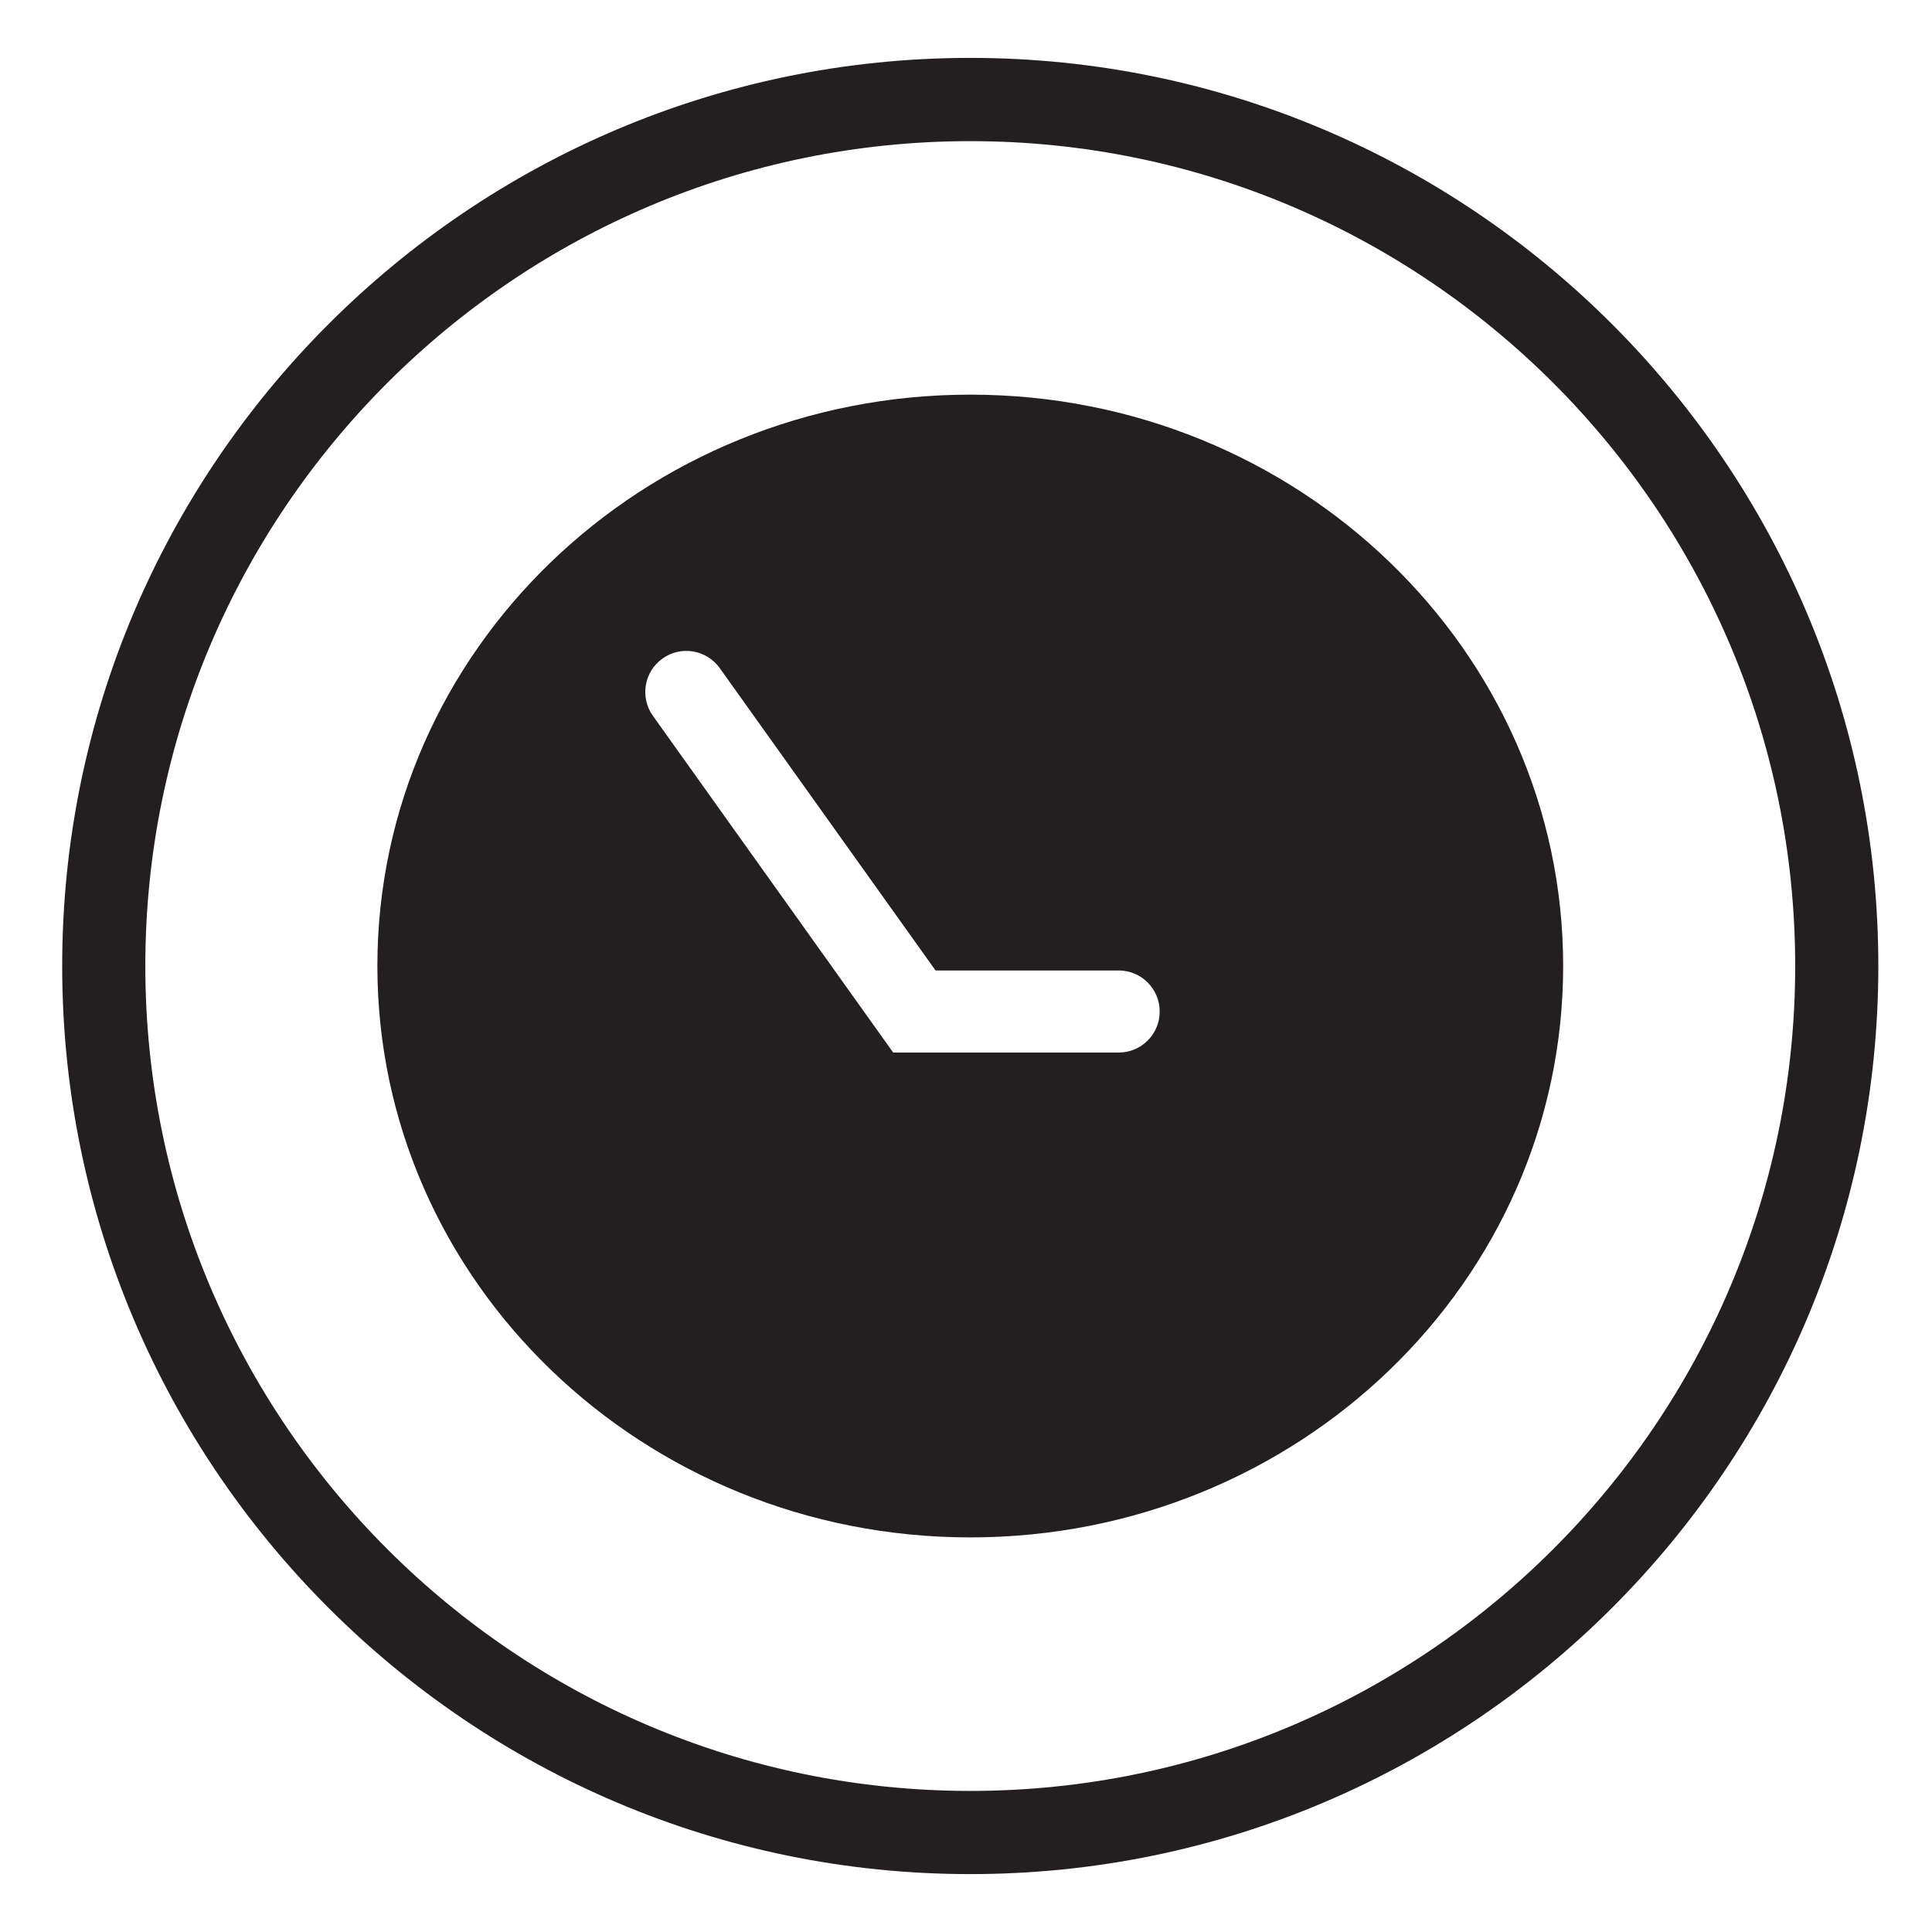 <?xml version="1.0" encoding="utf-8"?>
<!-- Generator: Adobe Illustrator 16.0.0, SVG Export Plug-In . SVG Version: 6.00 Build 0)  -->
<!DOCTYPE svg PUBLIC "-//W3C//DTD SVG 1.1//EN" "http://www.w3.org/Graphics/SVG/1.1/DTD/svg11.dtd">
<svg version="1.1" id="Layer_1" xmlns="http://www.w3.org/2000/svg" xmlns:xlink="http://www.w3.org/1999/xlink" x="0px" y="0px"
	 width="90px" height="90px" viewBox="-30 -30 90 90" enable-background="new -30 -30 90 90" xml:space="preserve">
<g id="icon1">
</g>
<g id="icon2">
	<path fill="#231F20" d="M15.2,57.303c-23.327,0-42.303-18.978-42.303-42.303c0-23.325,18.976-42.303,42.303-42.303
		c23.325,0,42.3,18.978,42.3,42.303C57.5,38.325,38.525,57.303,15.2,57.303z M15.2-23.425c-21.189,0-38.43,17.235-38.43,38.425
		s17.24,38.428,38.43,38.428c21.187,0,38.427-17.238,38.427-38.428S36.387-23.425,15.2-23.425z"/>
	<rect x="-27.103" y="-27.303" fill="none" width="84.603" height="84.605"/>
	<path fill="#231F20" d="M15.2-11.616c-15.254,0-27.62,11.917-27.62,26.616c0,14.697,12.366,26.618,27.62,26.618
		C30.452,41.618,42.818,29.7,42.818,15C42.818,0.301,30.452-11.616,15.2-11.616z M22.111,19.032H11.609L0.415,3.347
		C-0.197,2.487,0,1.291,0.862,0.679C1.718,0.062,2.915,0.264,3.53,1.125l10.051,14.083h8.53c1.056,0,1.912,0.856,1.912,1.914
		C24.023,18.18,23.167,19.032,22.111,19.032z"/>
</g>
<g id="icon3">
</g>
<g id="icon4">
</g>
<g id="icon5">
</g>
</svg>
